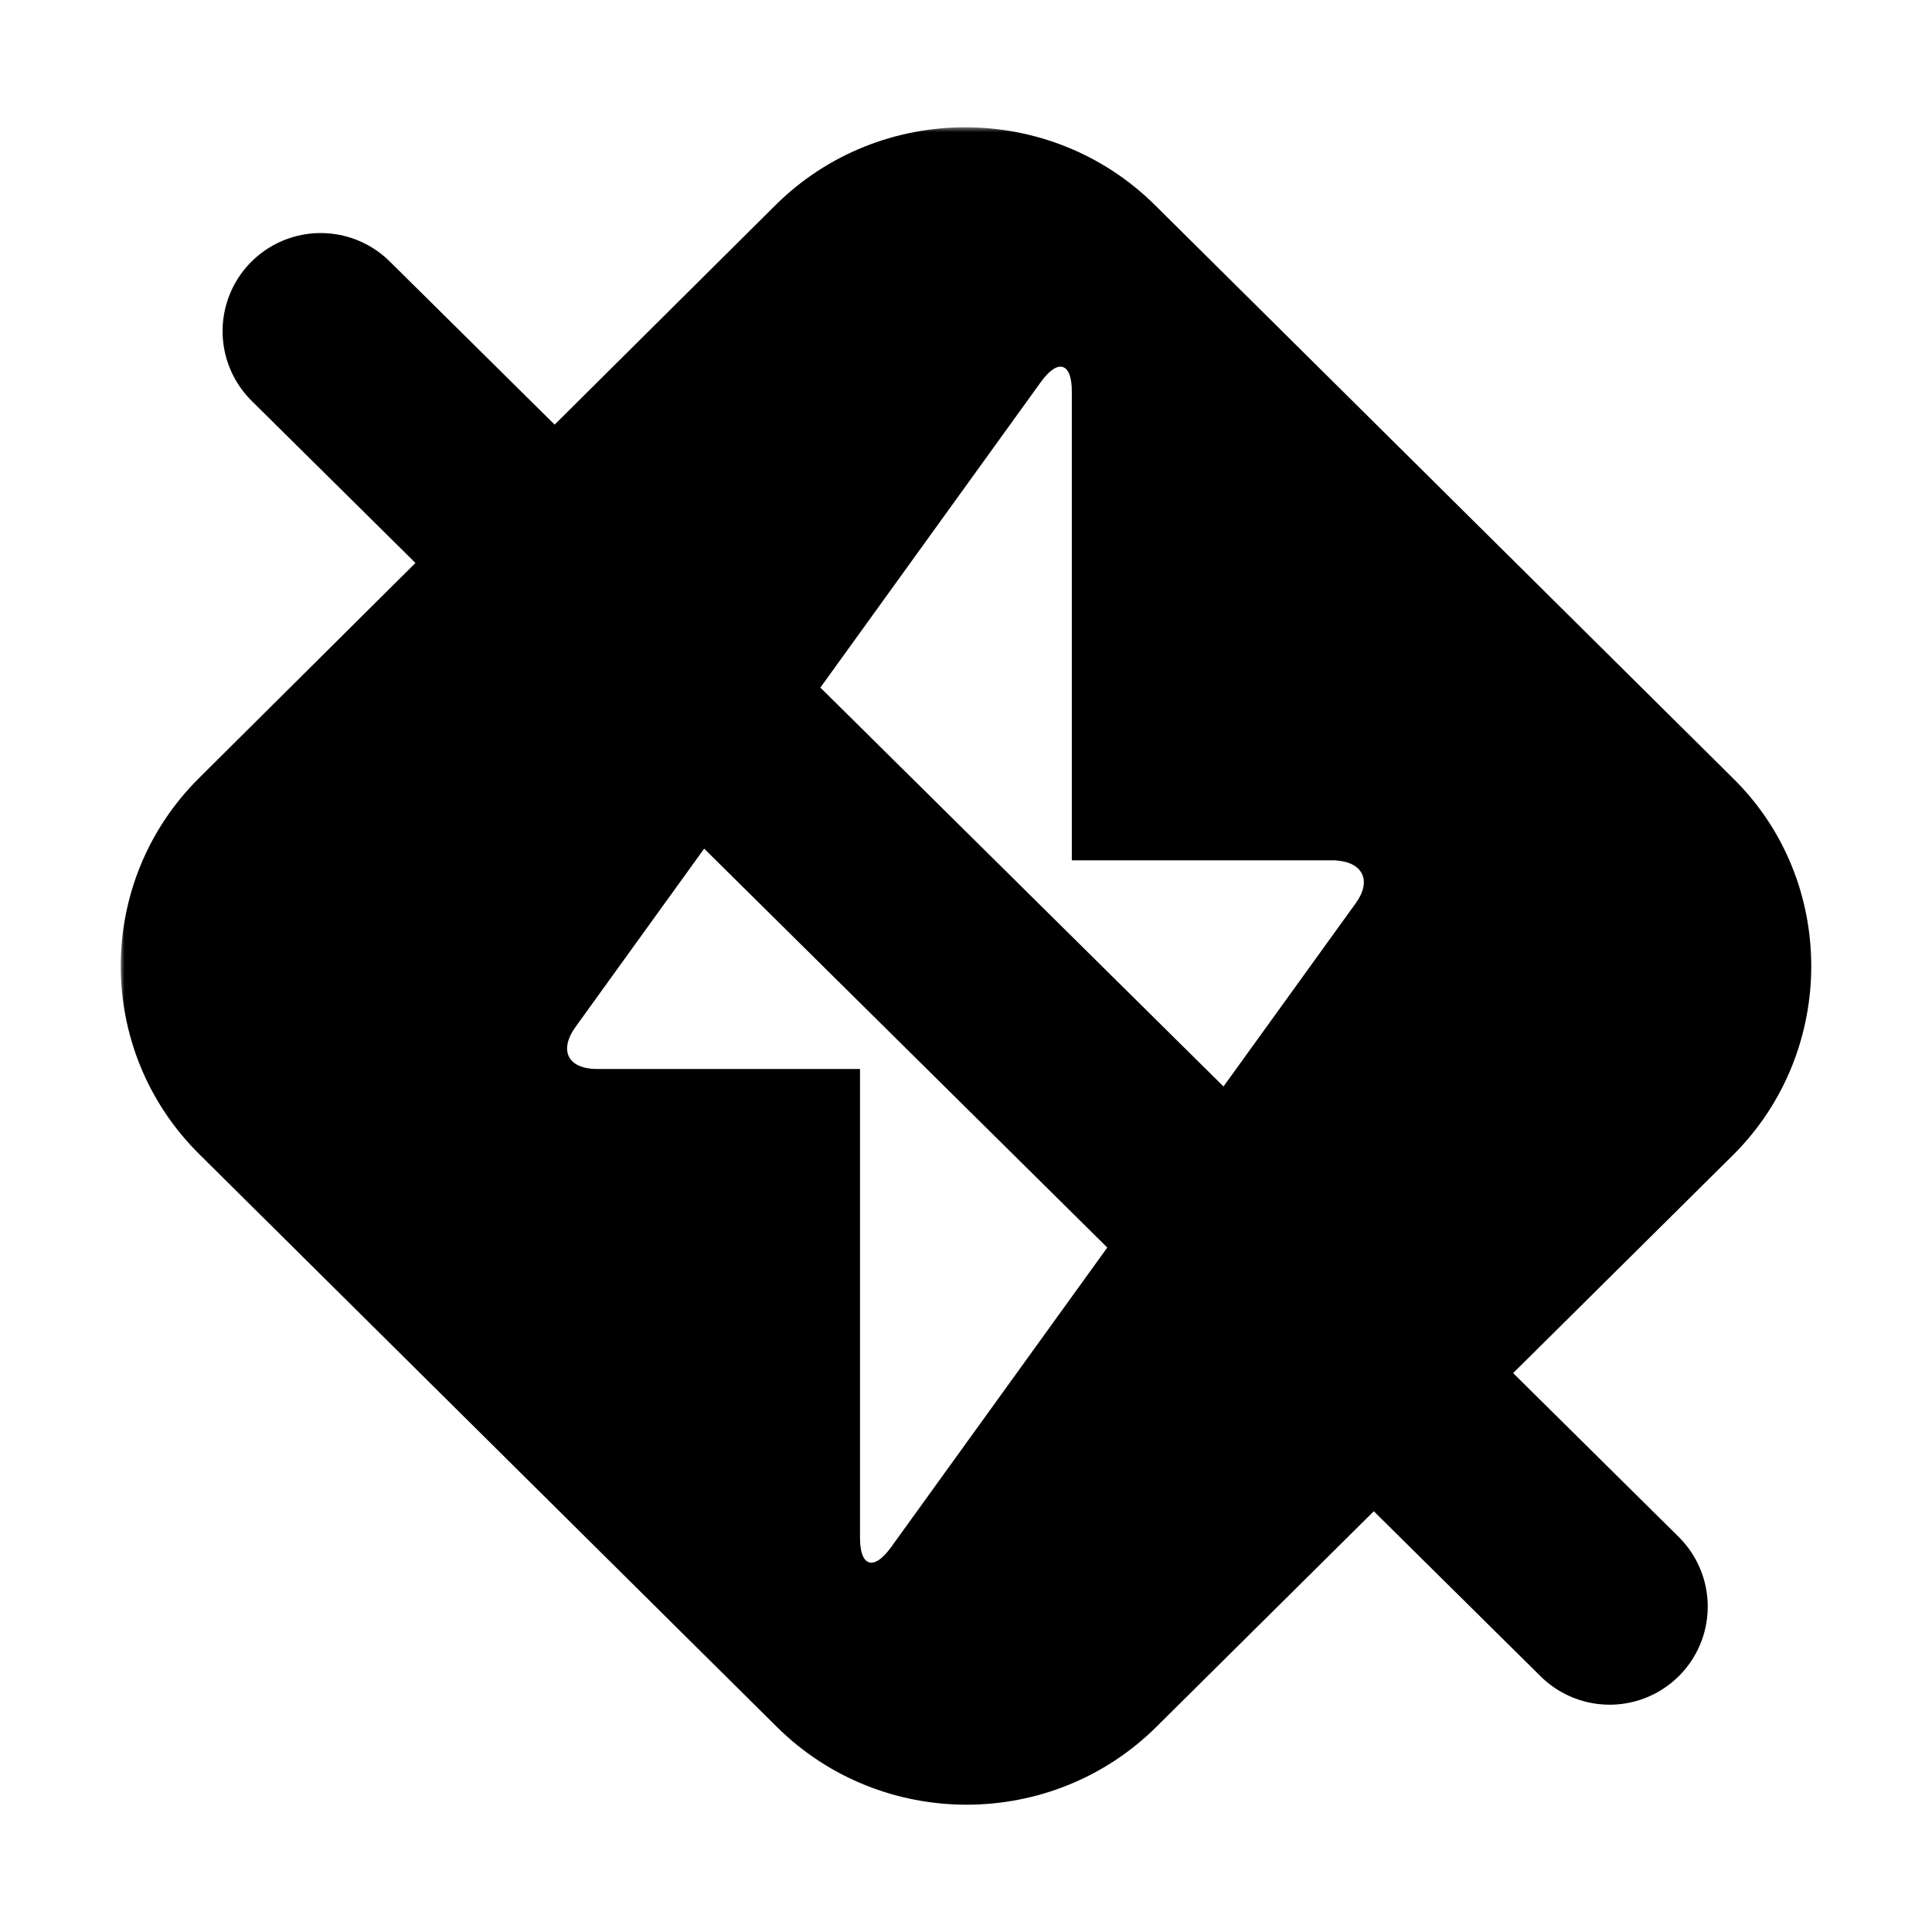 <?xml version="1.0" encoding="utf-8"?>
<svg width="256" height="256" viewBox="0 0 256 256" fill="none" xmlns="http://www.w3.org/2000/svg">
  <mask id="mask">
    <rect width="243.159" height="243.159" fill="white" x="15.877" y="16.722"/>
    <rect y="-24.316" width="405.265" height="48.632" fill="black" transform="matrix(0.707, 0.707, -0.707, 0.707, 15.877, 16.722)"/>
  </mask>
  <path d="M 229.587 103.079 L 153.033 27.171 C 139.179 13.433 116.622 13.433 102.767 27.171 L 26.391 103.079 C 12.537 116.816 12.537 139.184 26.391 152.921 L 102.945 228.83 C 116.799 242.566 139.357 242.566 153.211 228.83 L 229.766 152.921 C 243.441 139.184 243.441 116.64 229.587 103.079 Z M 179.676 119.634 L 118.043 205.052 C 115.733 208.223 113.957 207.518 113.957 203.821 L 113.957 141.649 L 79.144 141.649 C 75.236 141.649 73.993 139.184 76.302 136.014 L 137.936 50.595 C 140.245 47.425 142.021 48.129 142.021 51.828 L 142.021 113.998 L 176.834 113.998 C 180.565 114.175 181.808 116.64 179.676 119.634 Z" fill="black" mask="url(#mask)"/>
  <line x1="42.493" y1="43.88" x2="213.283" y2="212.881" stroke="black" stroke-linecap="round" style="stroke-width: 26px;"/>
</svg>
